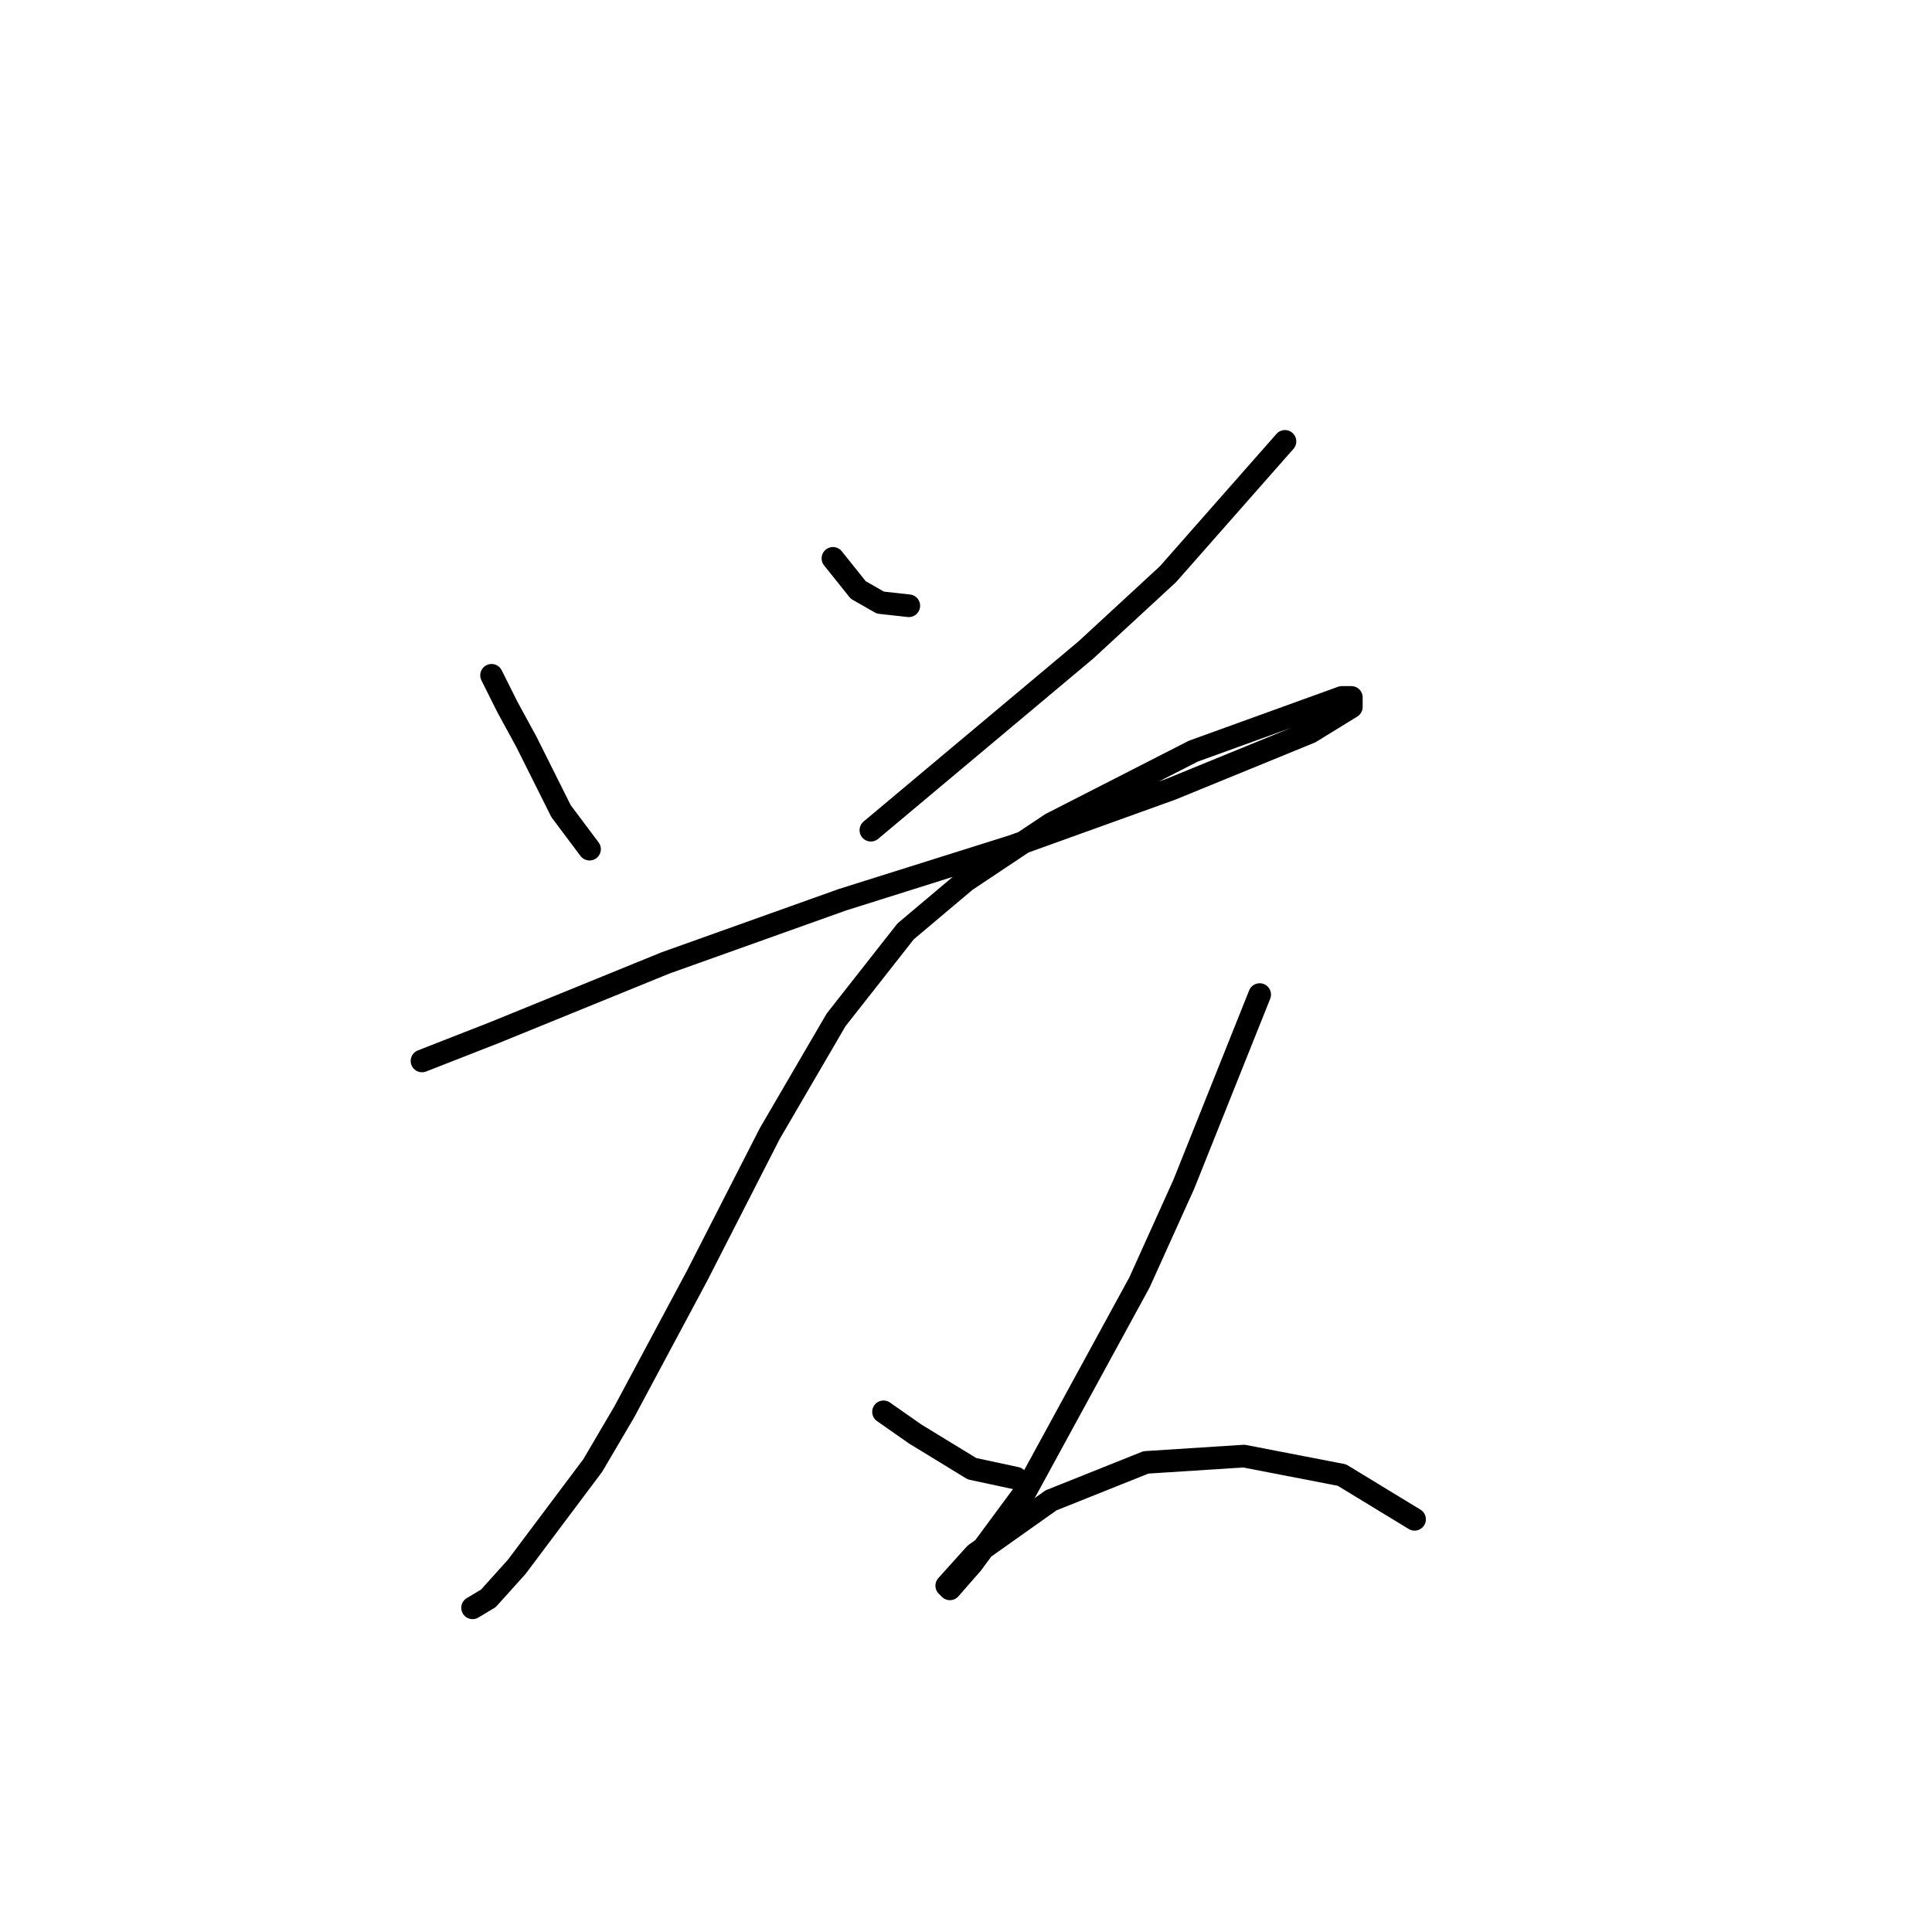 <?xml version="1.0" standalone="no"?>
    <svg width="256" height="256" xmlns="http://www.w3.org/2000/svg" version="1.1">
    <polyline stroke="black" stroke-width="3" stroke-linecap="round" fill="transparent" stroke-linejoin="round" points="65.132 89.481 67.227 93.67 69.74 98.277 74.347 107.492 78.117 112.518 78.117 112.518 " />
        <polyline stroke="black" stroke-width="3" stroke-linecap="round" fill="transparent" stroke-linejoin="round" points="110.369 73.984 113.72 78.172 116.652 79.848 120.421 80.266 120.421 80.266 " />
        <polyline stroke="black" stroke-width="3" stroke-linecap="round" fill="transparent" stroke-linejoin="round" points="170.265 58.486 154.768 76.078 143.877 86.13 115.395 110.005 115.395 110.005 " />
        <polyline stroke="black" stroke-width="3" stroke-linecap="round" fill="transparent" stroke-linejoin="round" points="55.918 140.582 65.551 136.812 88.17 127.597 111.625 119.22 134.244 112.099 155.187 104.56 173.616 97.021 179.061 93.67 179.061 92.413 177.805 92.413 158.119 99.534 139.27 109.167 127.961 116.707 120.003 123.409 110.788 135.137 101.992 150.215 92.358 169.064 82.724 187.075 78.536 194.195 68.483 207.599 64.714 211.787 62.619 213.044 62.619 213.044 " />
        <polyline stroke="black" stroke-width="3" stroke-linecap="round" fill="transparent" stroke-linejoin="round" points="117.071 187.075 121.259 190.007 128.799 194.614 134.663 195.871 134.663 195.871 " />
        <polyline stroke="black" stroke-width="3" stroke-linecap="round" fill="transparent" stroke-linejoin="round" points="166.914 131.786 156.862 156.917 150.998 169.902 135.919 197.546 128.799 207.18 125.867 210.531 125.448 210.112 129.217 205.923 139.27 198.803 151.836 193.776 164.82 192.939 177.805 195.452 187.438 201.316 187.438 201.316 " />
        </svg>